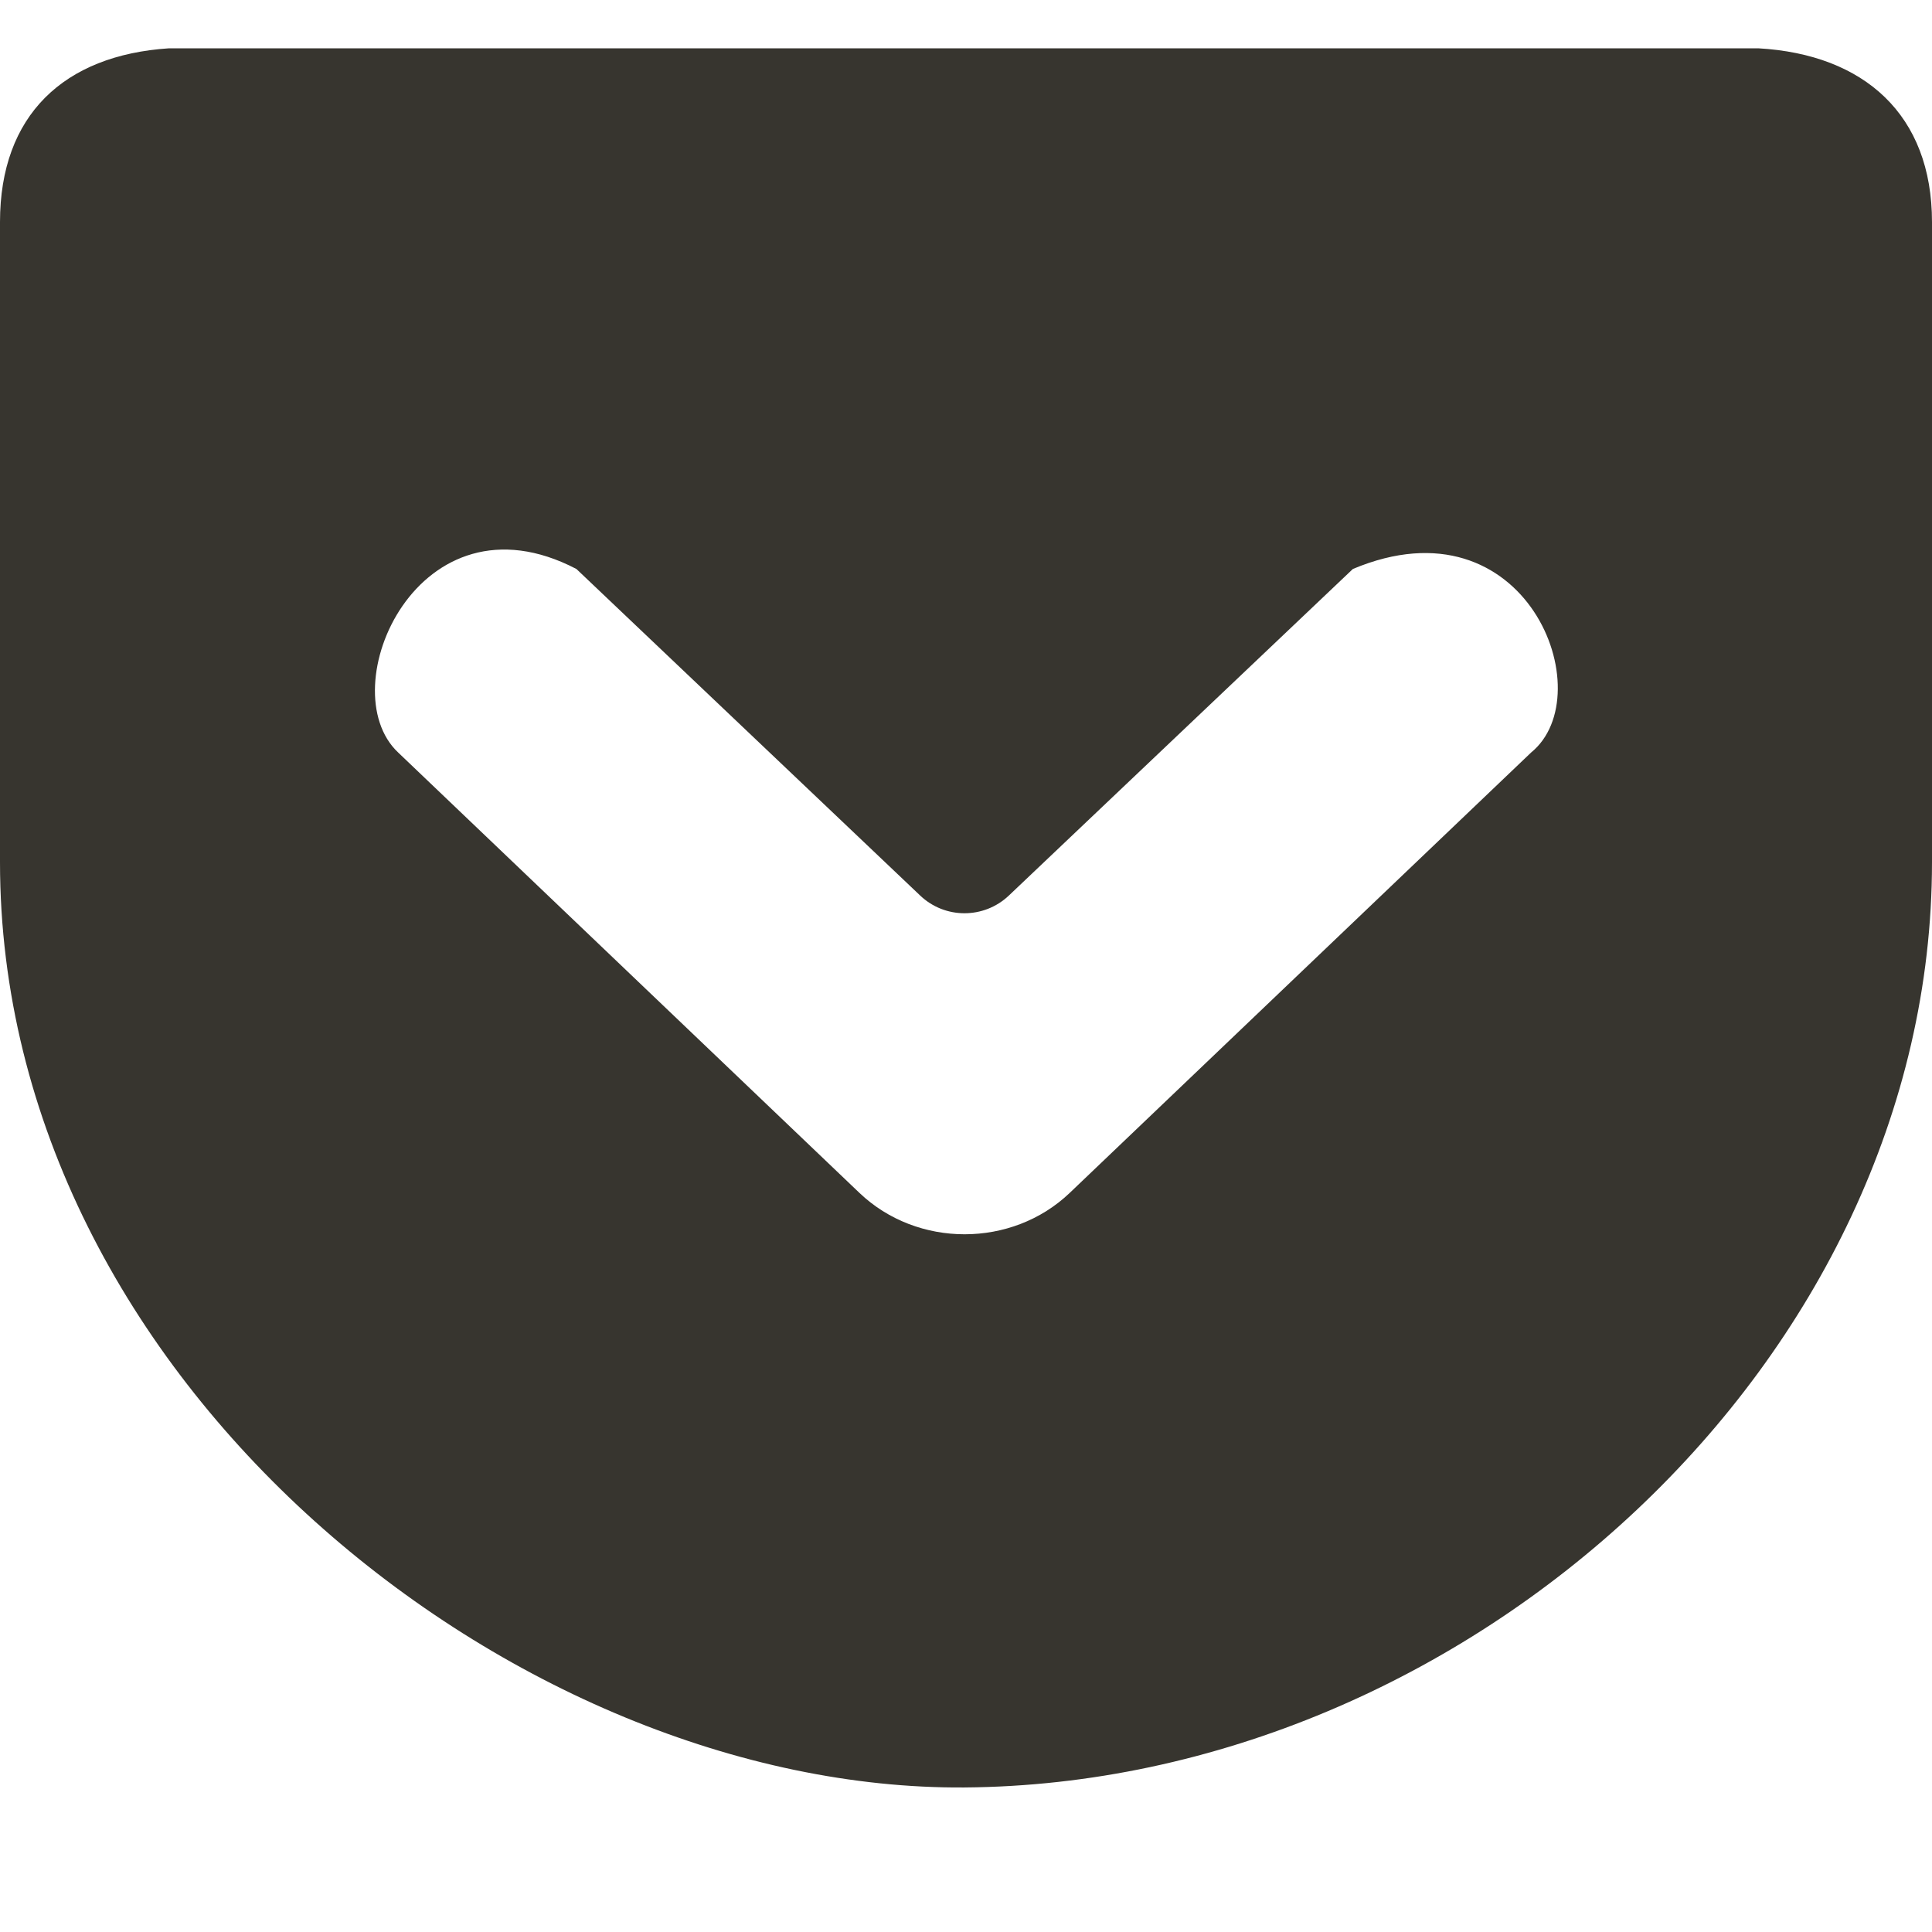 <!-- Generated by IcoMoon.io -->
<svg version="1.1" xmlns="http://www.w3.org/2000/svg" width="32" height="32" viewBox="0 0 32 32">
<title>as-pocket-</title>
<path fill="#37352f" d="M9.547 9.424l5.693 5.408c0.411 0.392 1.056 0.392 1.469 0.002l5.699-5.41c2.878-1.21 4.134 2.078 2.952 3.040l-7.642 7.294c-0.957 0.914-2.525 0.914-3.483 0l-7.64-7.294c-1.13-1.062 0.339-4.403 2.952-3.040zM2.8 0.8c-1.744 0.114-2.8 1.109-2.8 2.878v10.602c0 8.613 8.565 15.379 15.974 15.326 8.33-0.061 16.026-7.094 16.026-15.326v-10.602c0-1.776-1.122-2.779-2.878-2.878h-26.322z"></path>
</svg>
